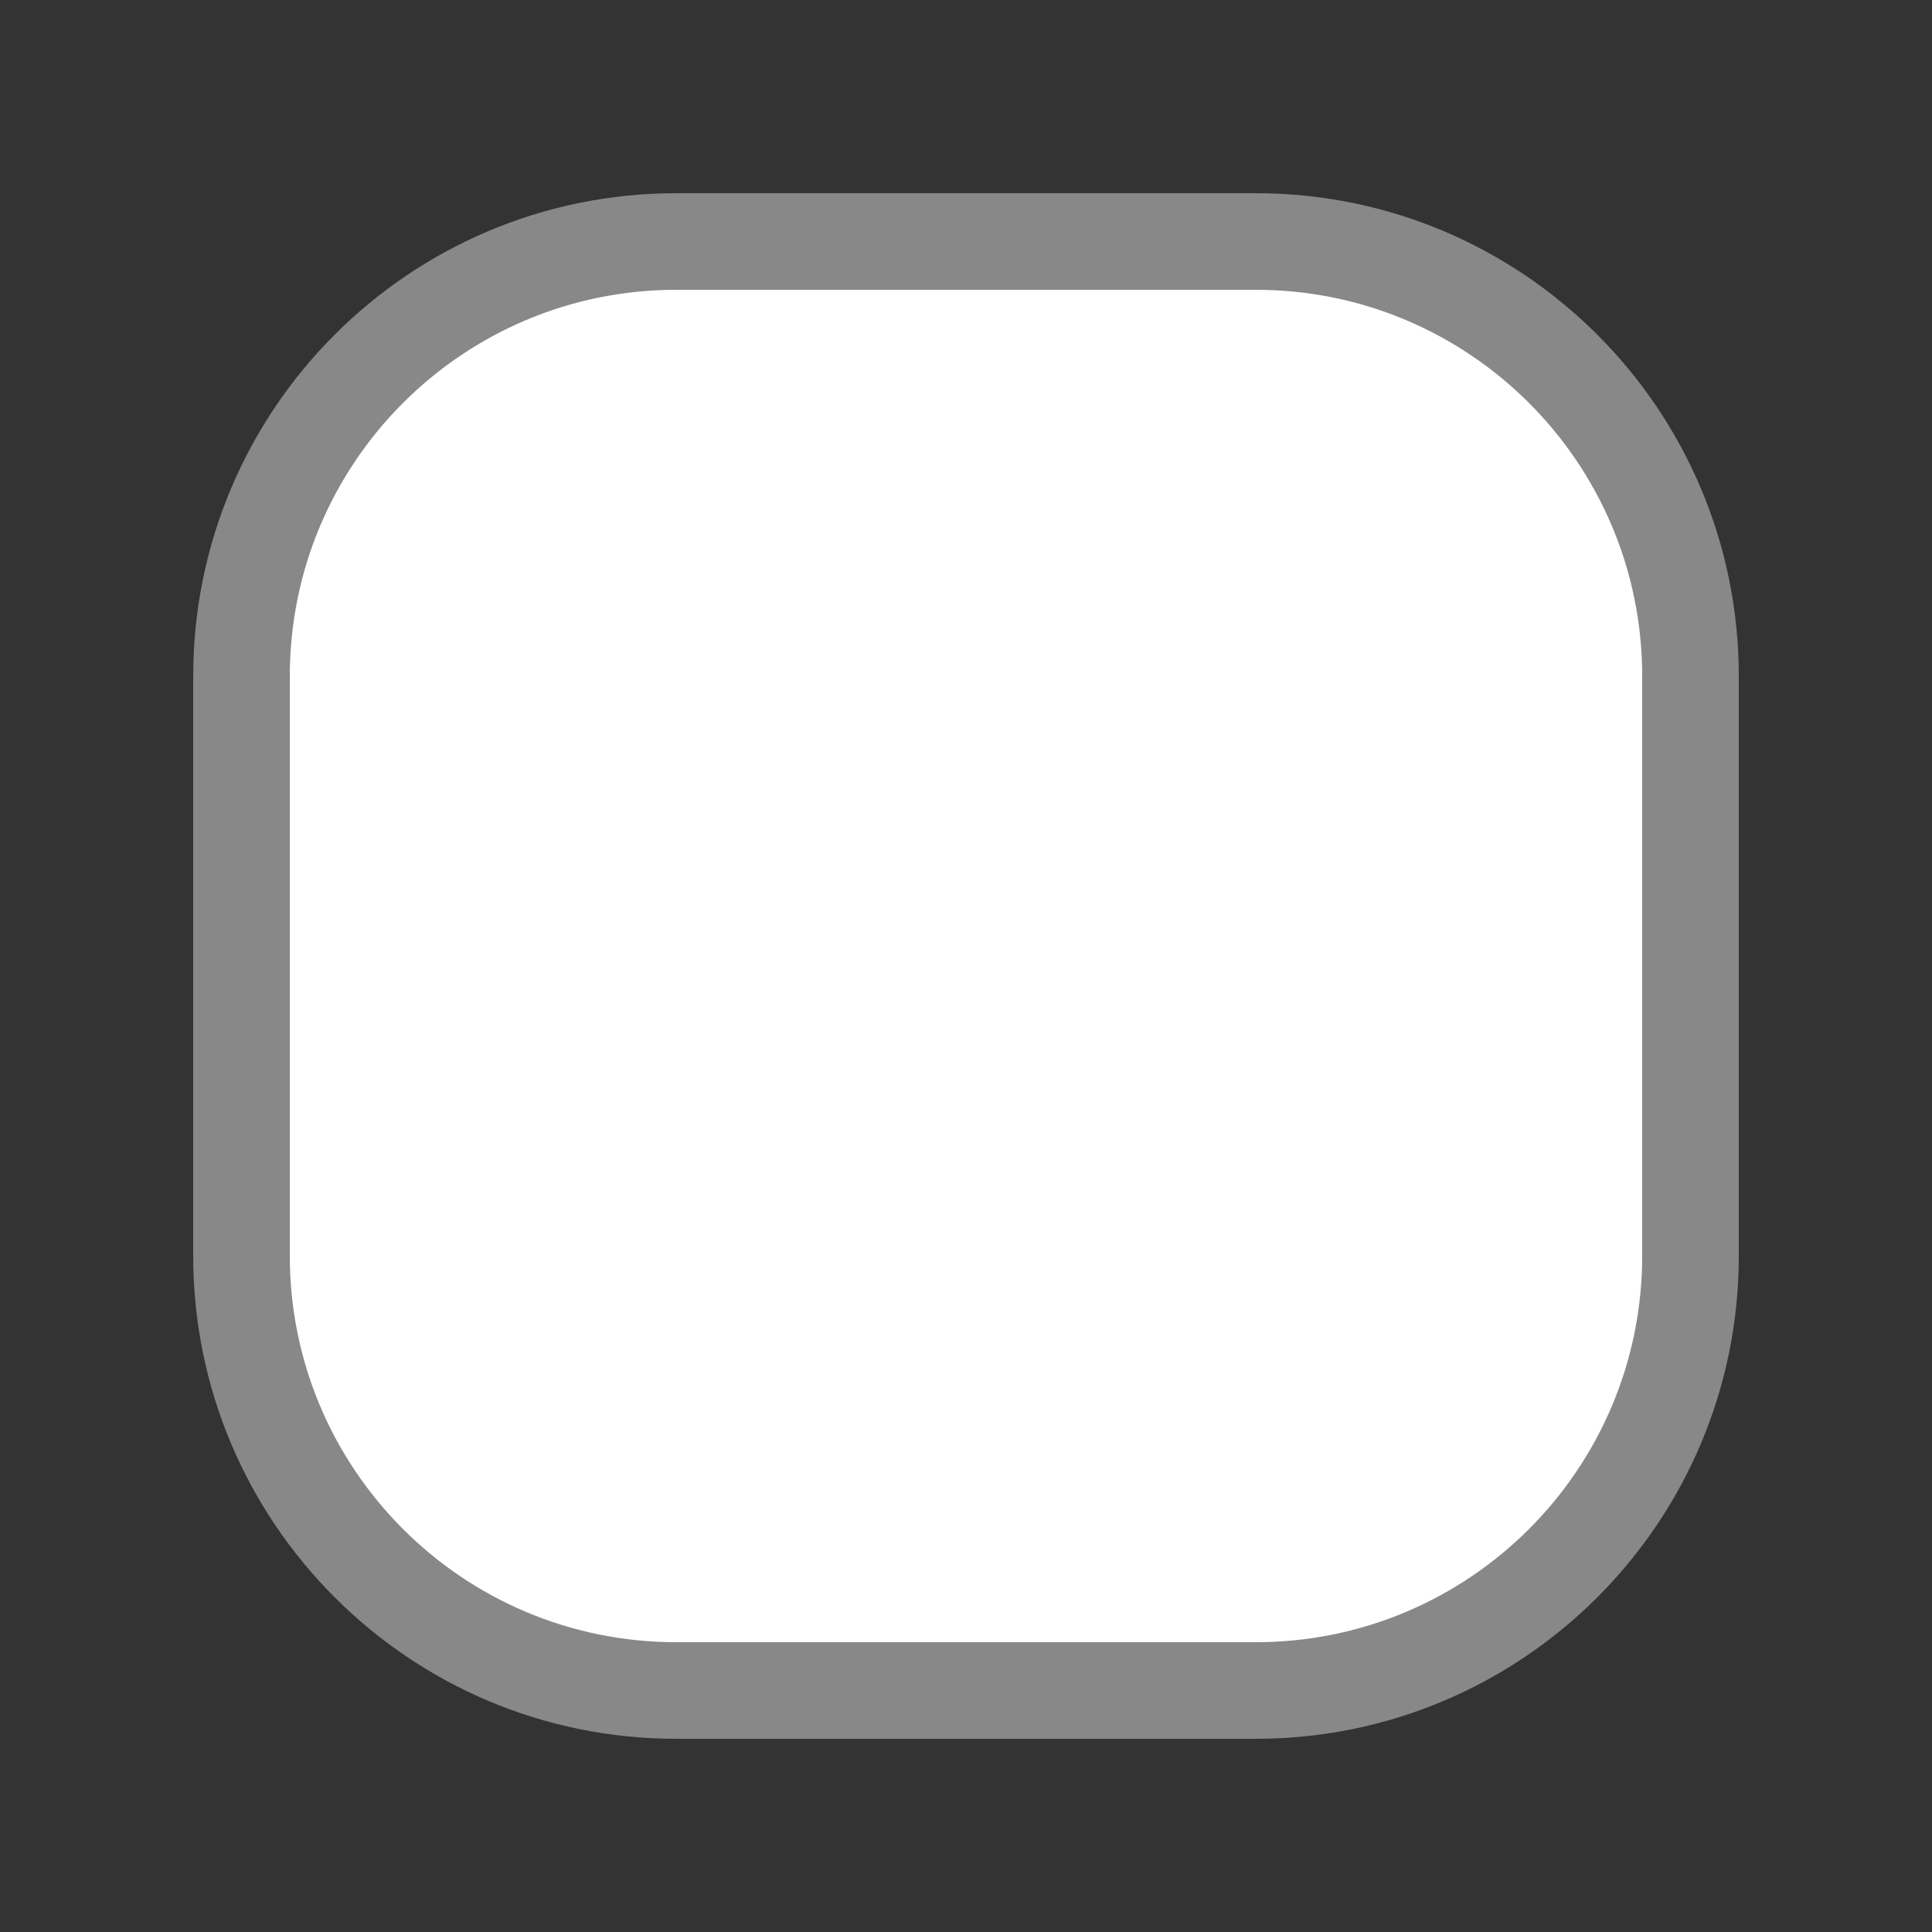 <svg width="20" height="20" viewBox="0 0 20 20" fill="none" xmlns="http://www.w3.org/2000/svg">
<rect x="0" y="0" width="20" height="20" fill="#333333" stroke="none"/>
<path opacity="0.75" d="M2 7C2 4.239 4.239 2 7 2H13C15.761 2 18 4.239 18 7V13C18 15.761 15.761 18 13 18H7C4.239 18 2 15.761 2 13V7Z" fill="#A4A4A4"/>
<path d="M3 7C3 4.791 4.791 3 7 3H13C15.209 3 17 4.791 17 7V13C17 15.209 15.209 17 13 17H7C4.791 17 3 15.209 3 13V7Z" fill="white"/>
</svg>
